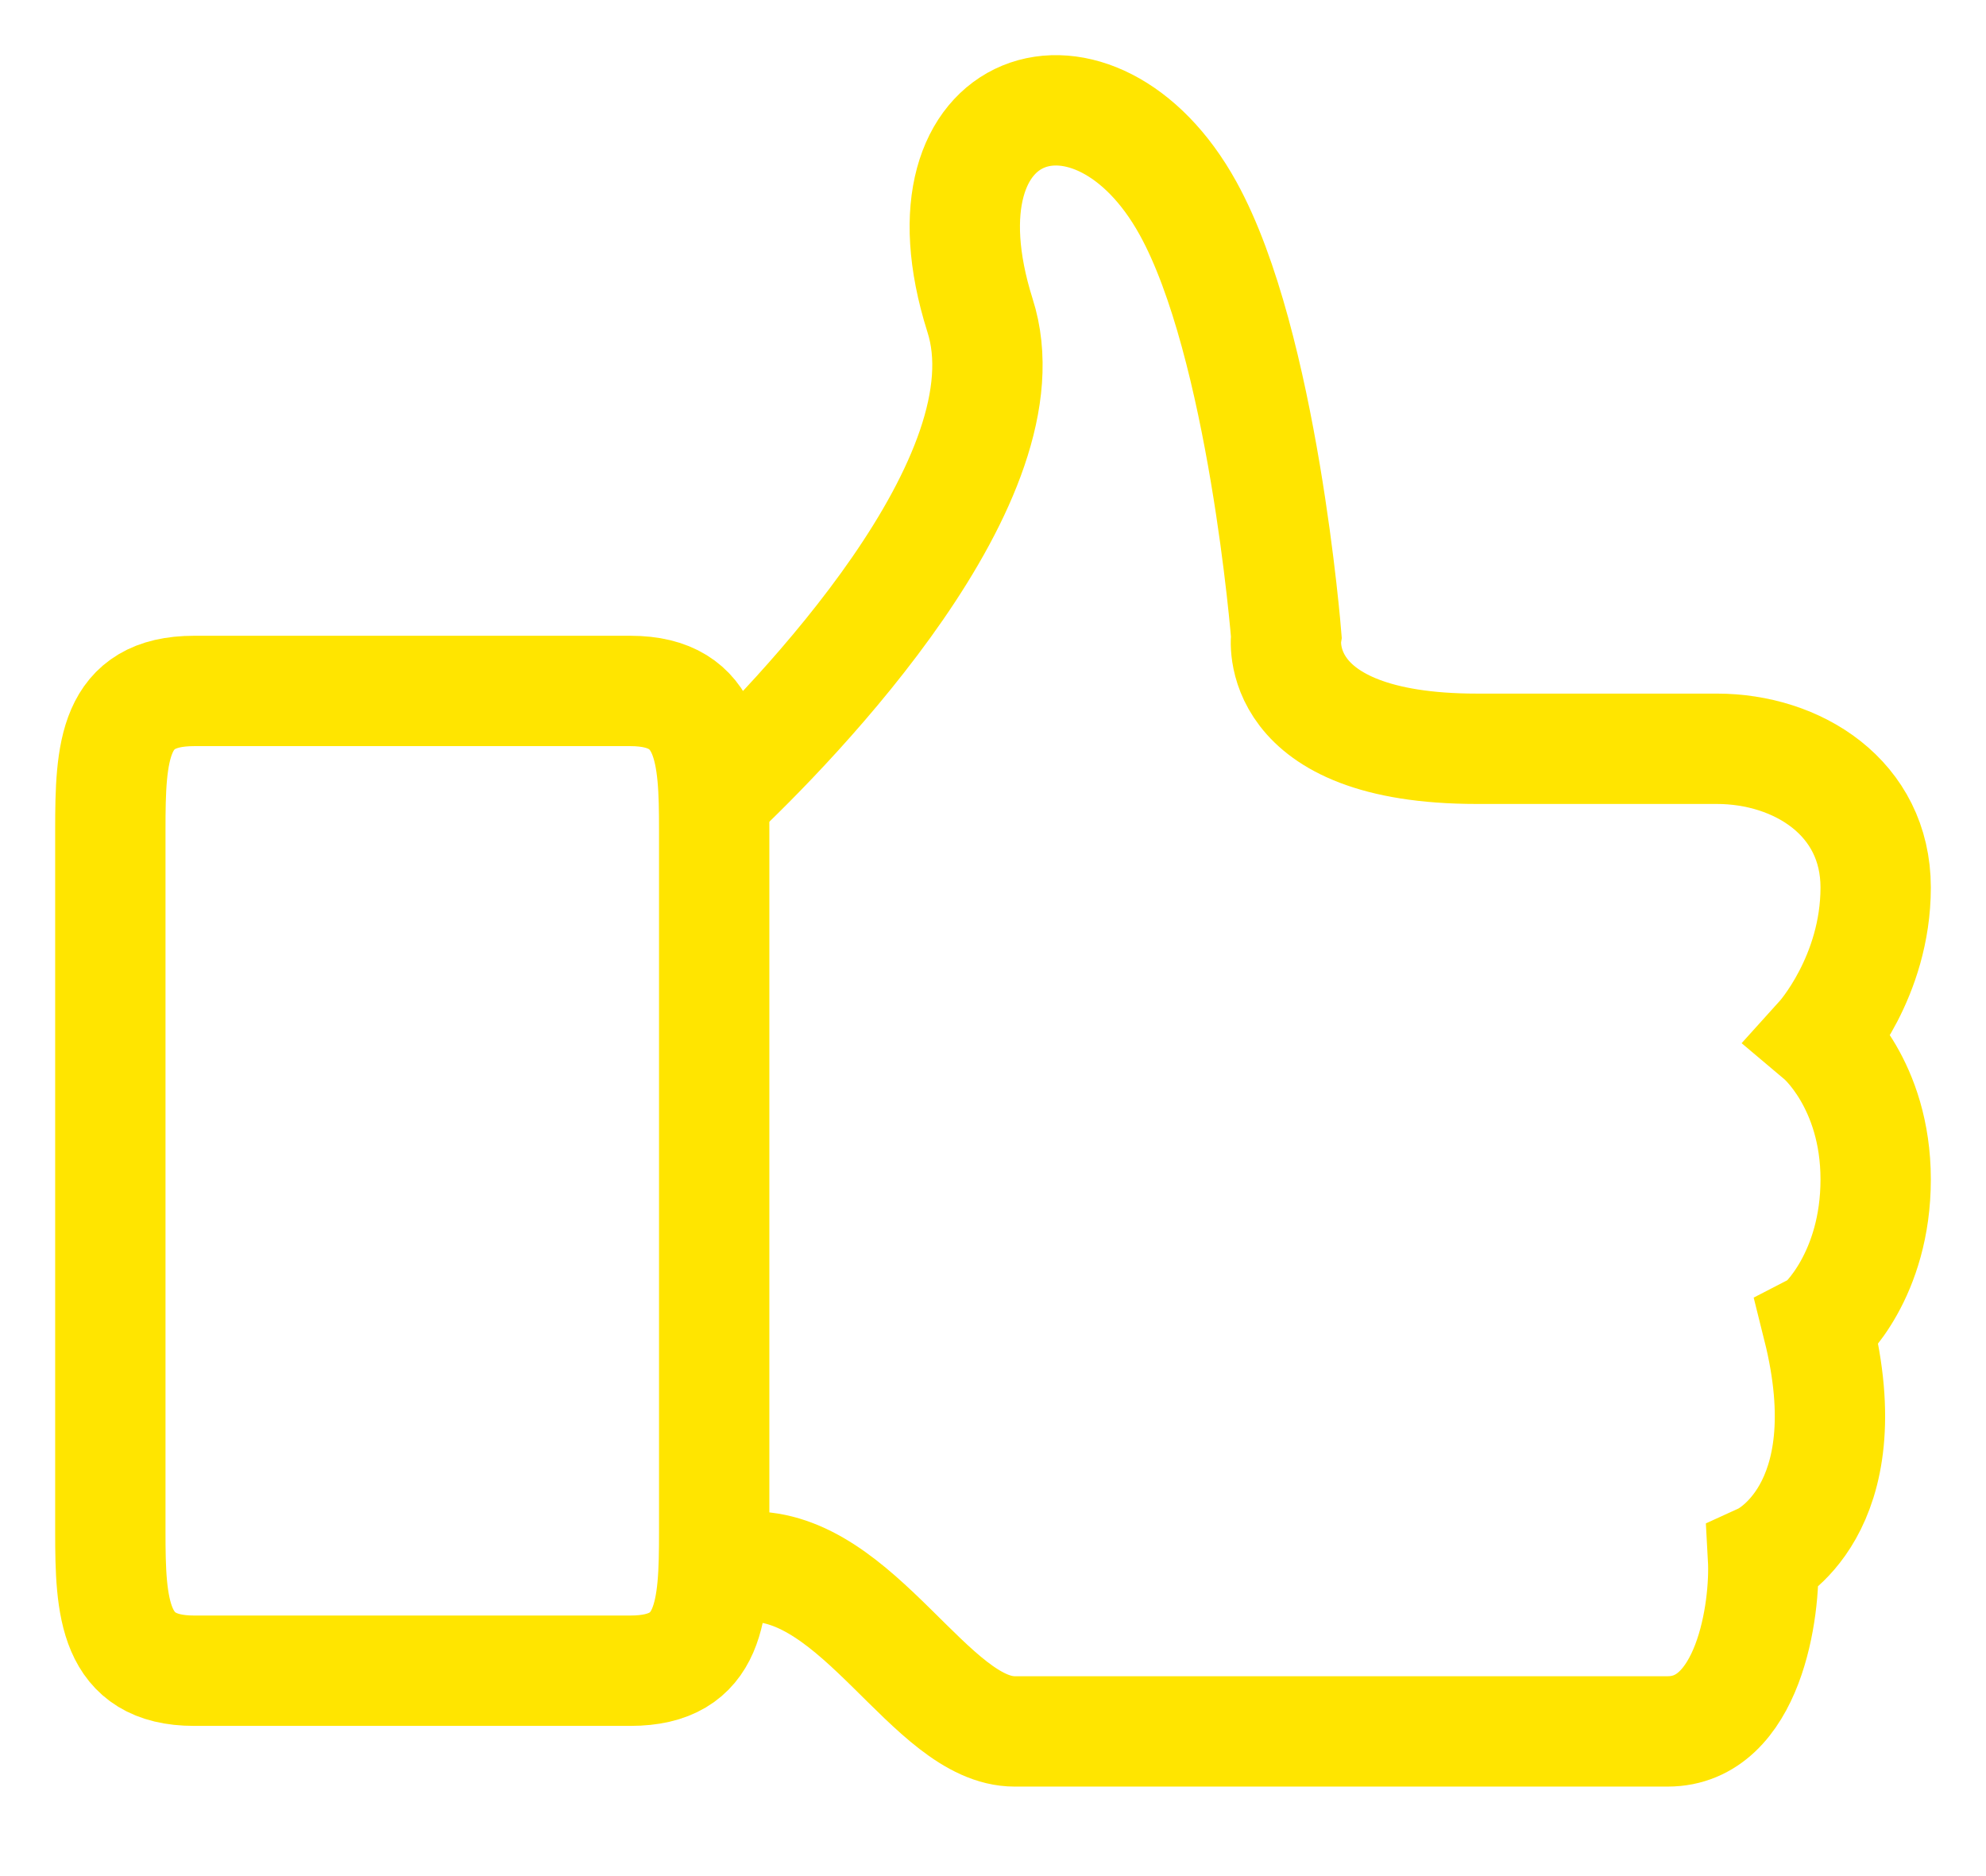 <svg width="18" height="17" viewBox="0 0 18 17" fill="none" xmlns="http://www.w3.org/2000/svg">
<path fill-rule="evenodd" clip-rule="evenodd" d="M5.714 6.261H1.759C1.026 6.261 1 6.811 1 7.518V13.882C1 14.563 1.026 15.139 1.759 15.139H5.714C6.447 15.139 6.473 14.589 6.473 13.882V7.518C6.473 6.838 6.447 6.261 5.714 6.261Z" stroke="#FFE500"/>
<path d="M6.421 14.196H6.787C7.782 14.17 8.437 15.689 9.196 15.689H15.115C15.848 15.689 16.005 14.589 15.979 14.117C15.979 14.117 16.895 13.698 16.476 12.023C16.529 11.996 17 11.551 17 10.687C17 9.823 16.503 9.404 16.503 9.404C16.503 9.404 17 8.854 17 8.042C17 7.23 16.293 6.785 15.56 6.785H13.386C11.501 6.785 11.658 5.764 11.658 5.764C11.658 5.764 11.448 3.119 10.768 1.888C9.93 0.369 8.254 0.867 8.882 2.857C9.354 4.324 7.232 6.523 6.447 7.257" stroke="#FFE500"/>
</svg>
